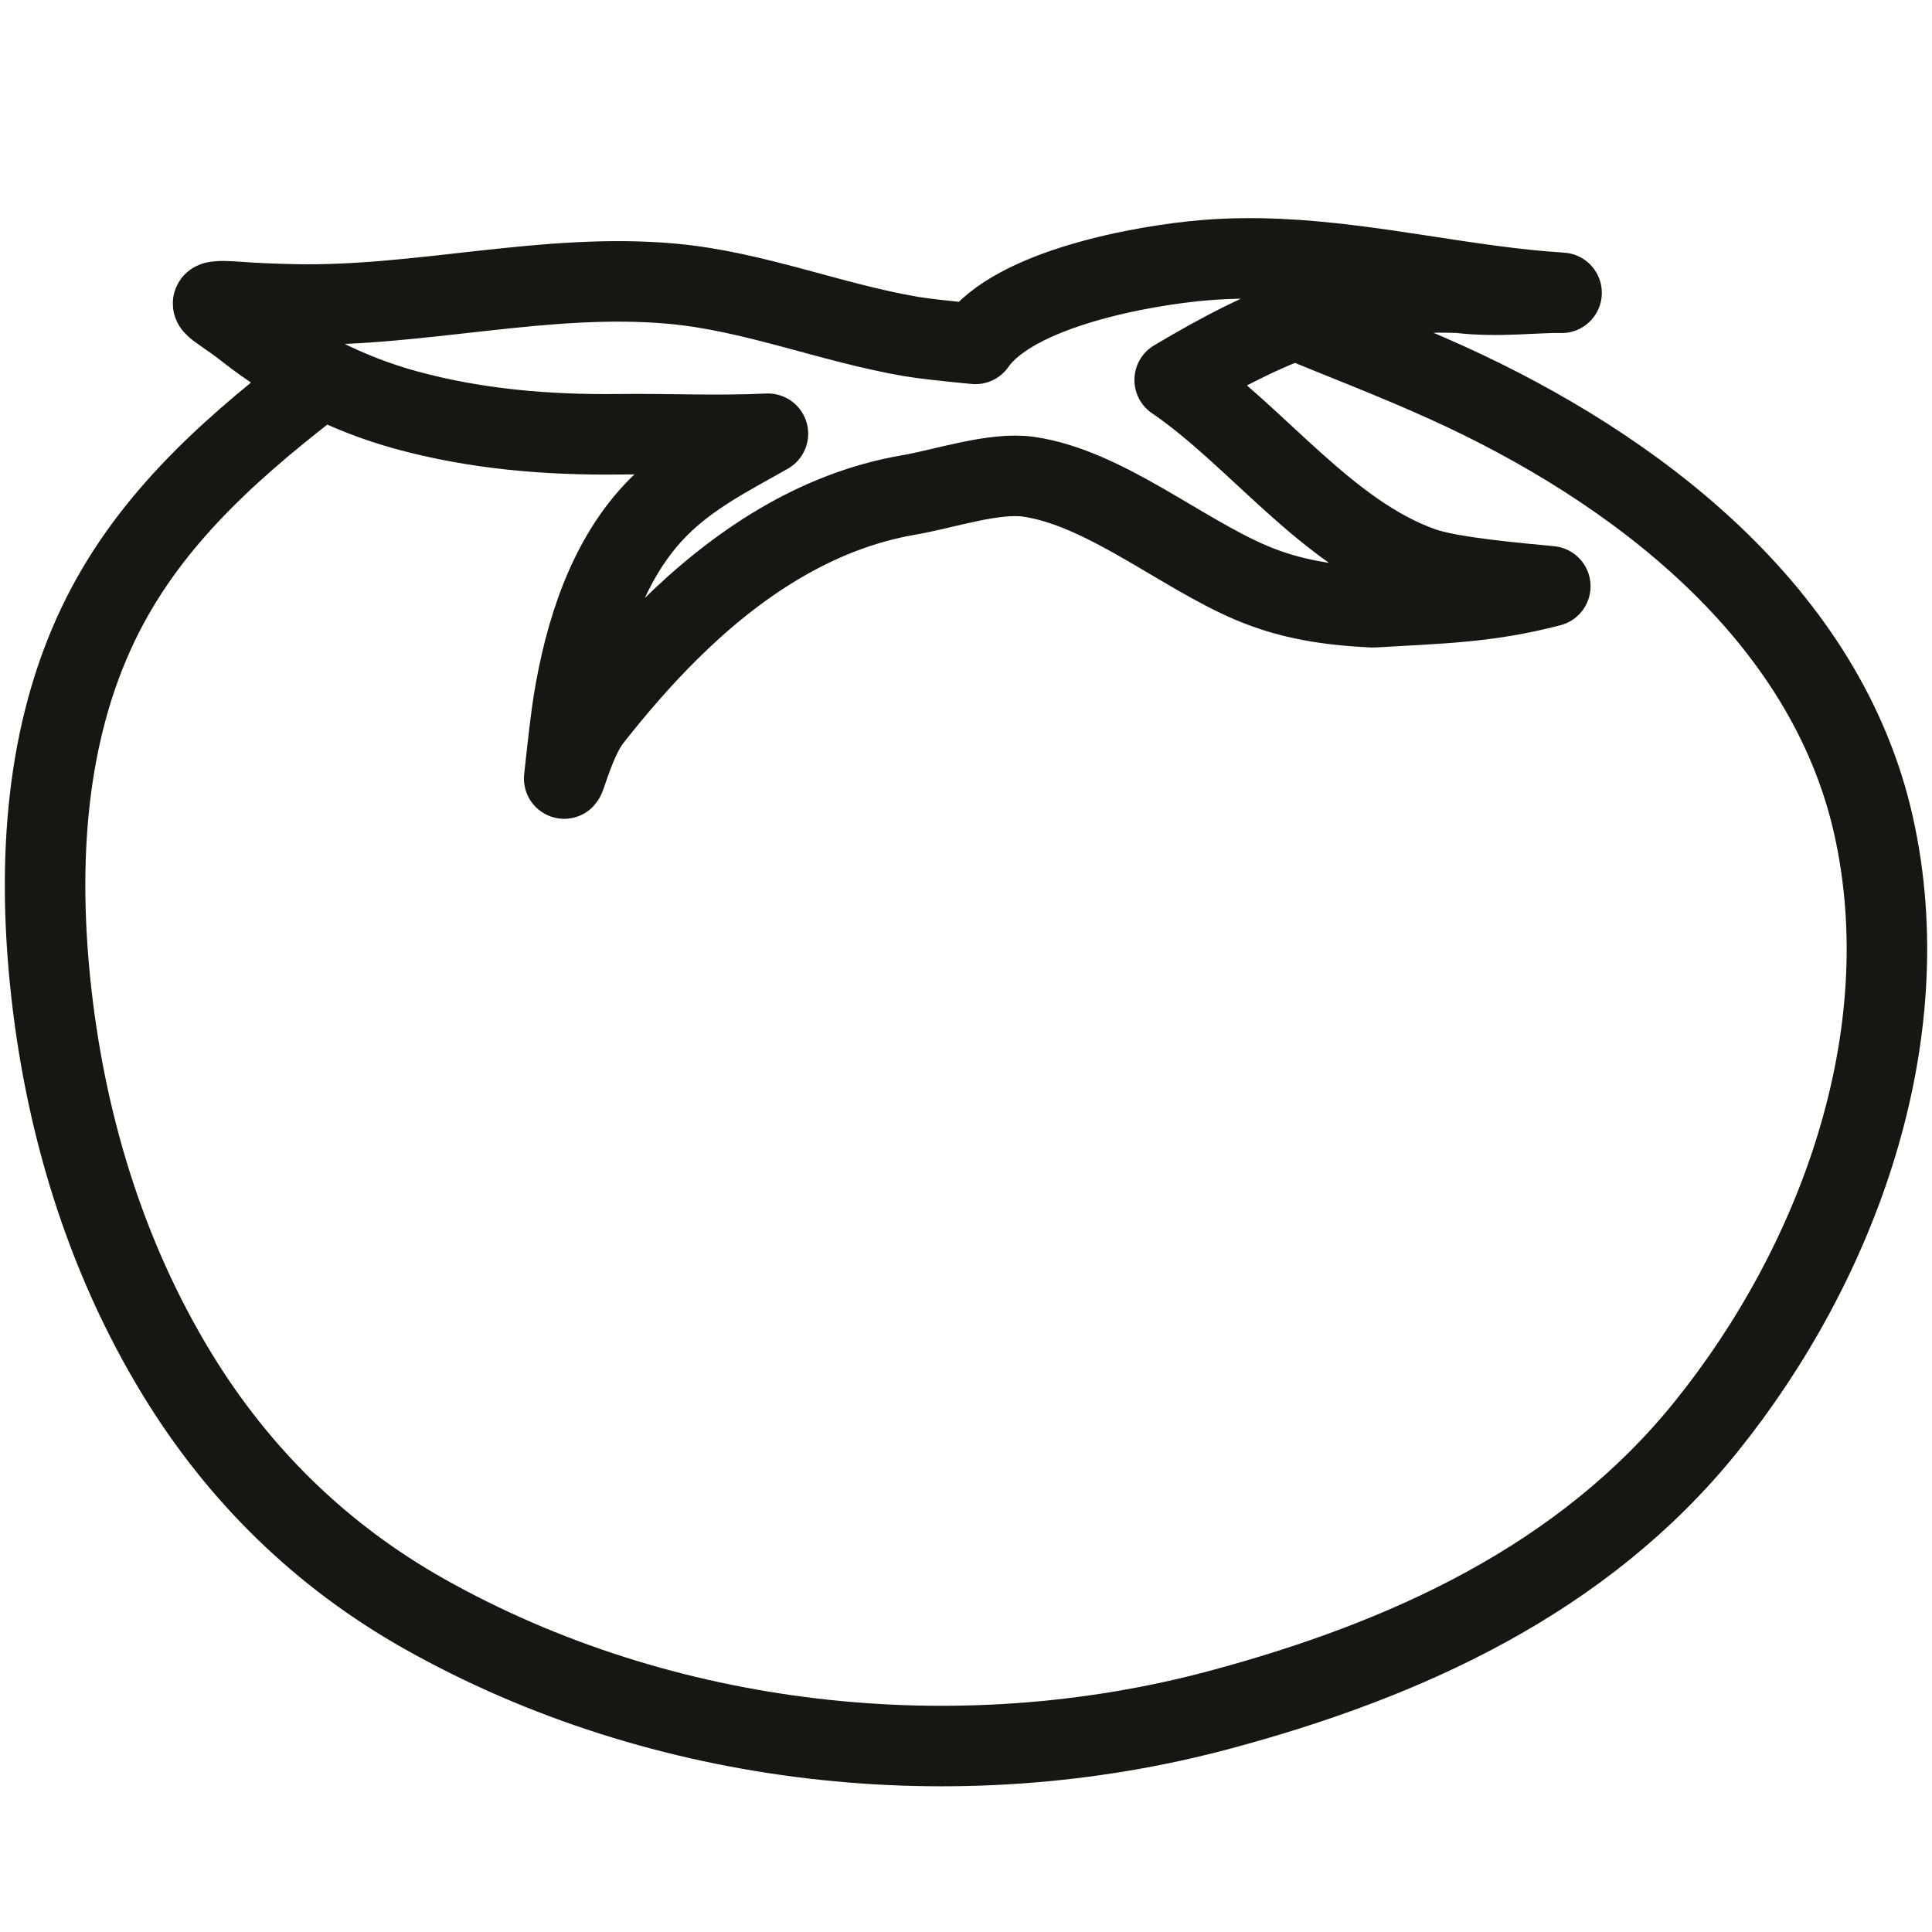 <svg width="48" height="48" viewBox="0 0 48 48" fill="none" xmlns="http://www.w3.org/2000/svg">
<path d="M7.656 9.651C5.558 11.286 3.622 13.044 2.447 15.491C1.131 18.229 0.945 21.378 1.243 24.362C1.588 27.806 2.595 31.182 4.402 34.142C5.931 36.647 7.982 38.653 10.537 40.094C16.452 43.428 23.79 44.233 30.329 42.473C34.929 41.236 39.33 39.243 42.389 35.445C45.662 31.381 47.716 25.763 46.551 20.525C45.375 15.235 40.63 11.627 35.944 9.505C34.692 8.937 33.405 8.444 32.134 7.921M29.184 9.44C31.217 10.825 32.952 13.255 35.333 14.095C36.063 14.353 37.75 14.489 38.517 14.566C36.931 14.98 35.751 14.989 34.107 15.088C33.045 15.036 32.087 14.901 31.101 14.485C29.352 13.749 27.433 12.115 25.557 11.845C24.701 11.721 23.469 12.144 22.585 12.296C20.259 12.693 18.284 14.024 16.632 15.657C15.943 16.338 15.3 17.083 14.701 17.844C14.303 18.35 14.068 19.29 14.017 19.343C14.116 18.411 14.193 17.777 14.247 17.443C14.527 15.712 15.103 13.859 16.365 12.595C17.158 11.801 18.119 11.32 19.079 10.776C17.849 10.836 16.6 10.774 15.369 10.789C13.587 10.81 11.814 10.66 10.089 10.188C8.64 9.79 7.273 9.097 6.094 8.164C5.374 7.595 4.792 7.419 5.952 7.504C6.338 7.533 6.794 7.552 7.321 7.563C10.458 7.627 13.568 6.762 16.708 7.05C18.747 7.237 20.635 8.019 22.641 8.361C22.917 8.408 23.448 8.469 24.234 8.544C25.192 7.165 28.419 6.586 29.959 6.462C32.387 6.267 34.703 6.788 37.092 7.103C37.659 7.178 38.226 7.239 38.797 7.275C38.185 7.258 37.219 7.39 36.259 7.275C33.514 7.158 31.449 8.092 29.184 9.44Z" stroke="#171612" stroke-width="2" stroke-linecap="round" stroke-linejoin="round"/>
</svg>
